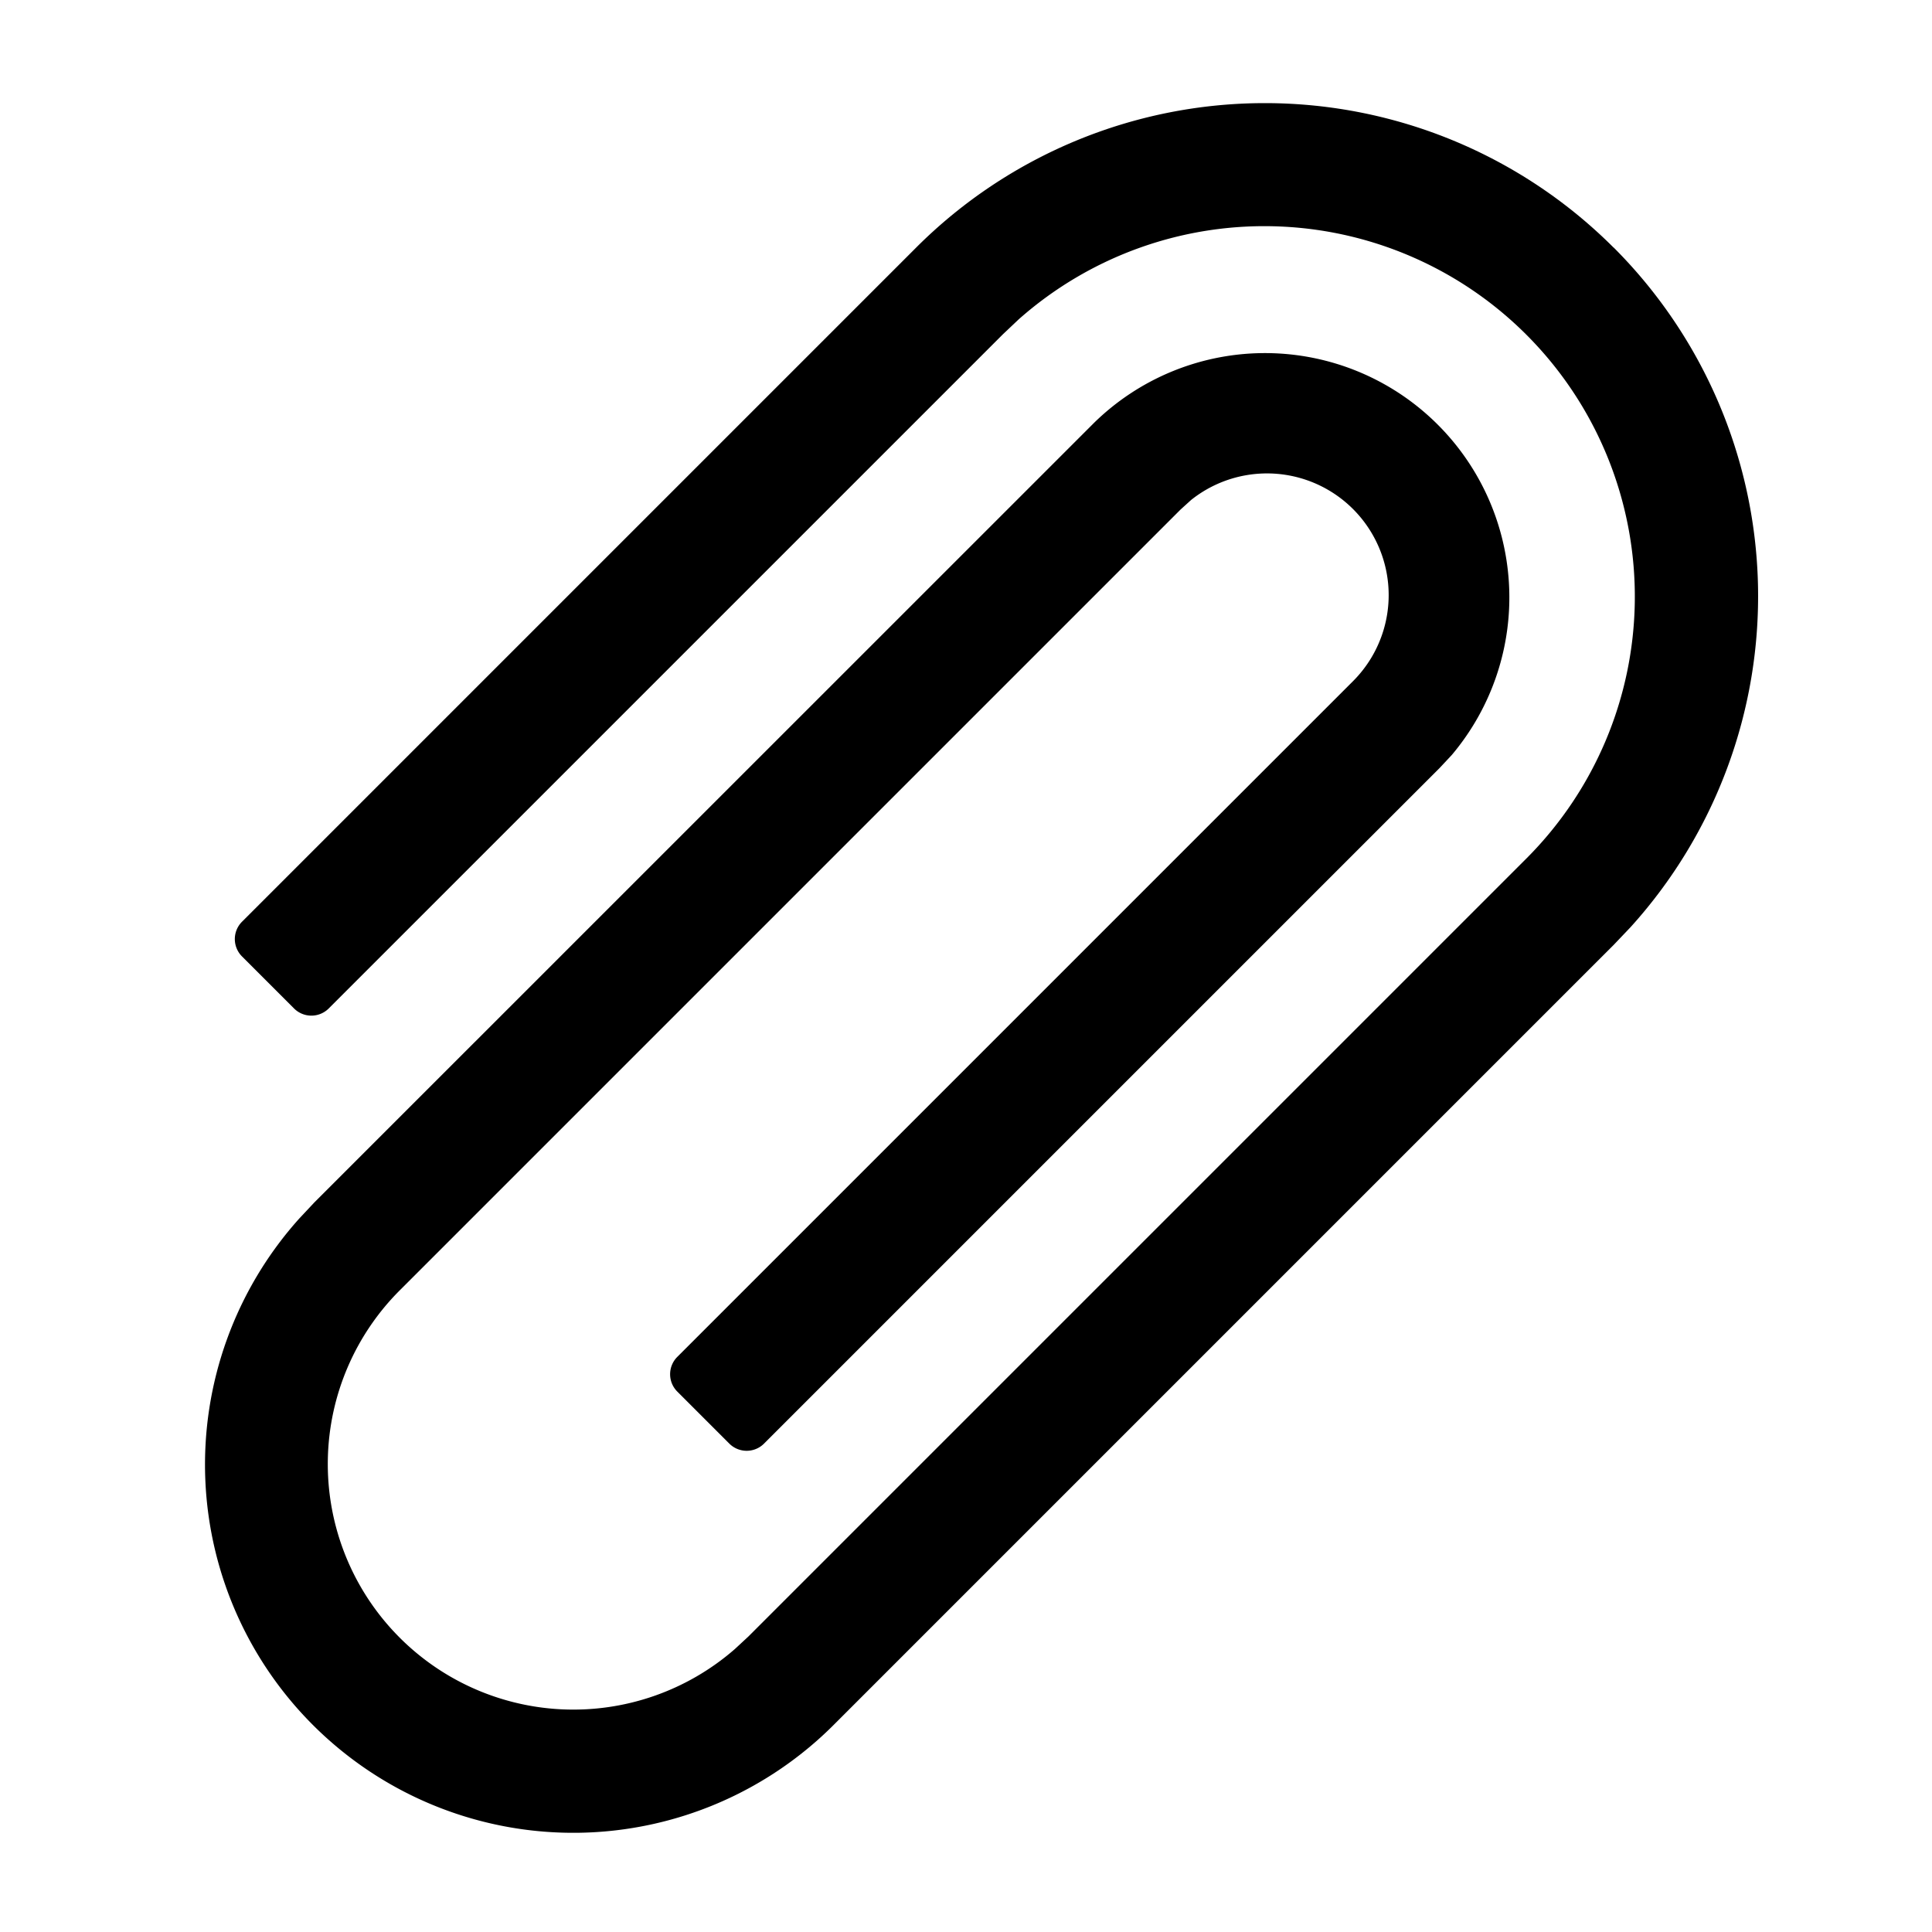 <svg viewBox="64 64 896 896"><path d="M812.373 178.802a228.693 228.693 0 0 1 7.851 315.164l-7.85 8.25-361.018 361.016a170.78 170.78 0 0 1-248.433-234.268l6.826-7.282 361.586-361.53a113.323 113.323 0 0 1 165.945 154l-5.746 6.143-313.23 313.23a11.378 11.378 0 0 1-16.043 0l-24.177-24.177a11.378 11.378 0 0 1 0-16.043l313.23-313.23a56.434 56.434 0 0 0-74.923-84.196l-4.892 4.437-361.53 361.53a113.892 113.892 0 0 0 154.852 166.911l6.258-5.802 361.017-361.017a171.804 171.804 0 0 0-235.634-249.856l-7.338 6.94-312.662 312.662a11.378 11.378 0 0 1-16.1 0l-24.12-24.121a11.378 11.378 0 0 1 0-16.1l312.661-312.661a228.693 228.693 0 0 1 323.413 0z"/></svg>